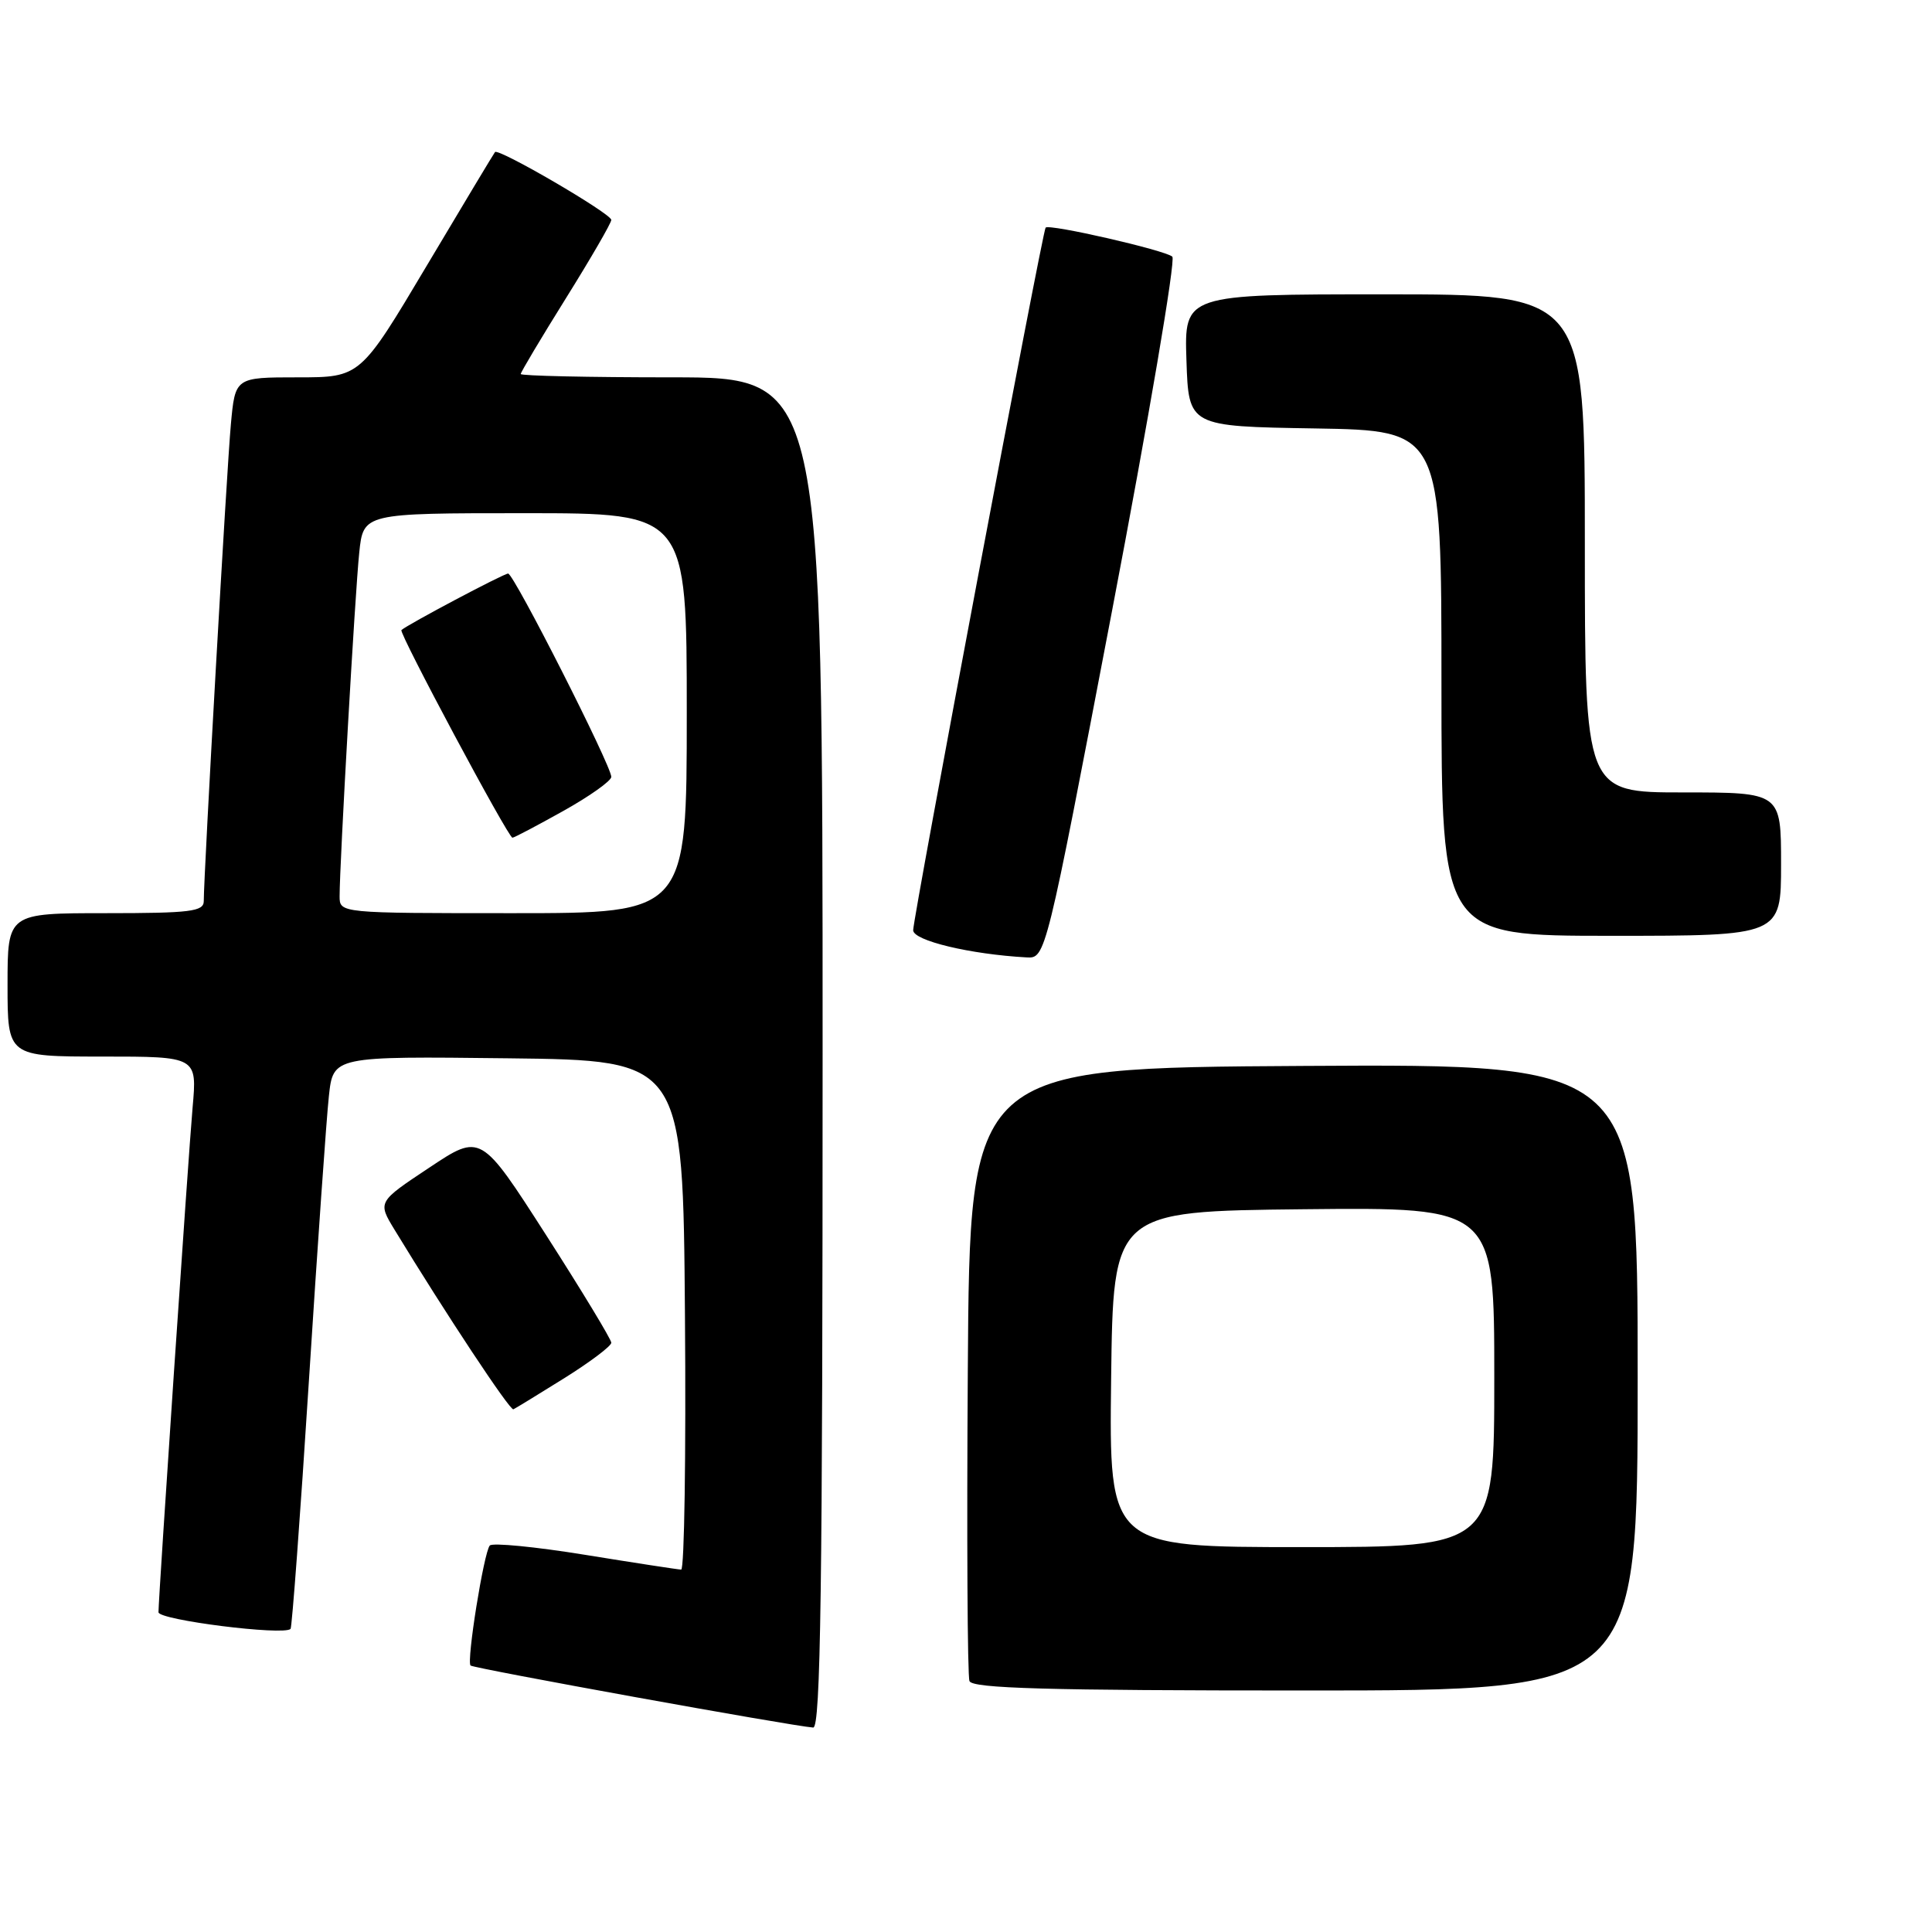<?xml version="1.0" encoding="UTF-8" standalone="no"?>
<!DOCTYPE svg PUBLIC "-//W3C//DTD SVG 1.1//EN" "http://www.w3.org/Graphics/SVG/1.1/DTD/svg11.dtd" >
<svg xmlns="http://www.w3.org/2000/svg" xmlns:xlink="http://www.w3.org/1999/xlink" version="1.1" viewBox="0 0 256 256">
 <g >
 <path fill="currentColor"
d=" M 109.00 139.50 C 109.00 50.00 109.00 50.00 89.00 50.00 C 78.00 50.00 69.00 49.80 69.00 49.56 C 69.00 49.32 71.70 44.79 75.00 39.50 C 78.30 34.21 81.00 29.55 81.00 29.14 C 81.00 28.31 66.04 19.59 65.59 20.15 C 65.43 20.34 61.35 27.14 56.52 35.25 C 47.74 50.00 47.74 50.00 39.45 50.00 C 31.16 50.00 31.16 50.00 30.59 56.25 C 30.05 62.05 27.00 115.83 27.00 119.40 C 27.00 120.78 25.25 121.00 14.00 121.00 C 1.00 121.00 1.00 121.00 1.00 130.50 C 1.00 140.00 1.00 140.00 13.56 140.00 C 26.12 140.00 26.12 140.00 25.52 146.75 C 24.93 153.49 21.01 211.49 21.00 213.63 C 21.00 214.66 37.58 216.75 38.50 215.84 C 38.69 215.64 39.79 200.86 40.93 182.99 C 42.07 165.12 43.26 148.13 43.58 145.23 C 44.15 139.96 44.15 139.96 67.32 140.23 C 90.50 140.50 90.50 140.50 90.76 174.25 C 90.91 192.81 90.68 207.99 90.26 207.98 C 89.84 207.97 84.11 207.09 77.51 206.02 C 70.92 204.95 65.24 204.40 64.90 204.79 C 64.11 205.70 61.80 220.13 62.35 220.69 C 62.73 221.07 104.85 228.70 107.75 228.91 C 108.74 228.98 109.00 210.48 109.00 139.50 Z  M 217.00 182.49 C 217.00 140.98 217.00 140.98 172.75 141.24 C 128.50 141.50 128.50 141.50 128.24 181.50 C 128.09 203.50 128.19 222.06 128.46 222.75 C 128.83 223.72 138.63 224.00 172.97 224.00 C 217.00 224.00 217.00 224.00 217.00 182.49 Z  M 74.78 182.61 C 78.20 180.47 81.00 178.36 81.00 177.92 C 81.00 177.48 77.11 171.06 72.36 163.65 C 63.71 150.17 63.71 150.17 56.88 154.72 C 50.04 159.26 50.04 159.26 52.27 162.93 C 59.01 174.00 67.57 186.95 68.03 186.74 C 68.31 186.61 71.35 184.75 74.78 182.61 Z  M 147.36 80.89 C 152.21 55.52 155.80 34.43 155.34 34.01 C 154.41 33.16 139.01 29.63 138.55 30.16 C 138.13 30.65 121.00 121.54 121.00 123.26 C 121.00 124.64 128.57 126.45 136.02 126.86 C 138.55 127.00 138.55 127.00 147.36 80.89 Z  M 236.00 114.50 C 236.00 105.00 236.00 105.00 223.00 105.00 C 210.00 105.00 210.00 105.00 210.00 72.00 C 210.00 39.00 210.00 39.00 183.46 39.00 C 156.92 39.00 156.92 39.00 157.21 47.75 C 157.50 56.50 157.50 56.50 174.25 56.77 C 191.00 57.05 191.00 57.05 191.00 90.52 C 191.00 124.00 191.00 124.00 213.50 124.00 C 236.00 124.00 236.00 124.00 236.00 114.50 Z  M 45.00 118.75 C 45.00 114.45 47.05 78.46 47.60 73.25 C 48.14 68.00 48.14 68.00 69.57 68.00 C 91.00 68.00 91.00 68.00 91.00 94.50 C 91.00 121.00 91.00 121.00 68.00 121.00 C 45.00 121.00 45.00 121.00 45.00 118.75 Z  M 74.65 107.45 C 78.14 105.50 81.00 103.47 81.00 102.94 C 81.00 101.46 68.08 76.00 67.33 76.00 C 66.74 76.00 53.97 82.77 53.19 83.49 C 52.82 83.84 67.34 111.00 67.90 111.00 C 68.13 111.00 71.16 109.40 74.65 107.45 Z  M 147.23 182.75 C 147.50 160.50 147.50 160.50 172.75 160.23 C 198.00 159.97 198.00 159.97 198.00 182.48 C 198.00 205.00 198.00 205.00 172.48 205.00 C 146.96 205.00 146.96 205.00 147.23 182.75 Z "/>
</g>
</svg>